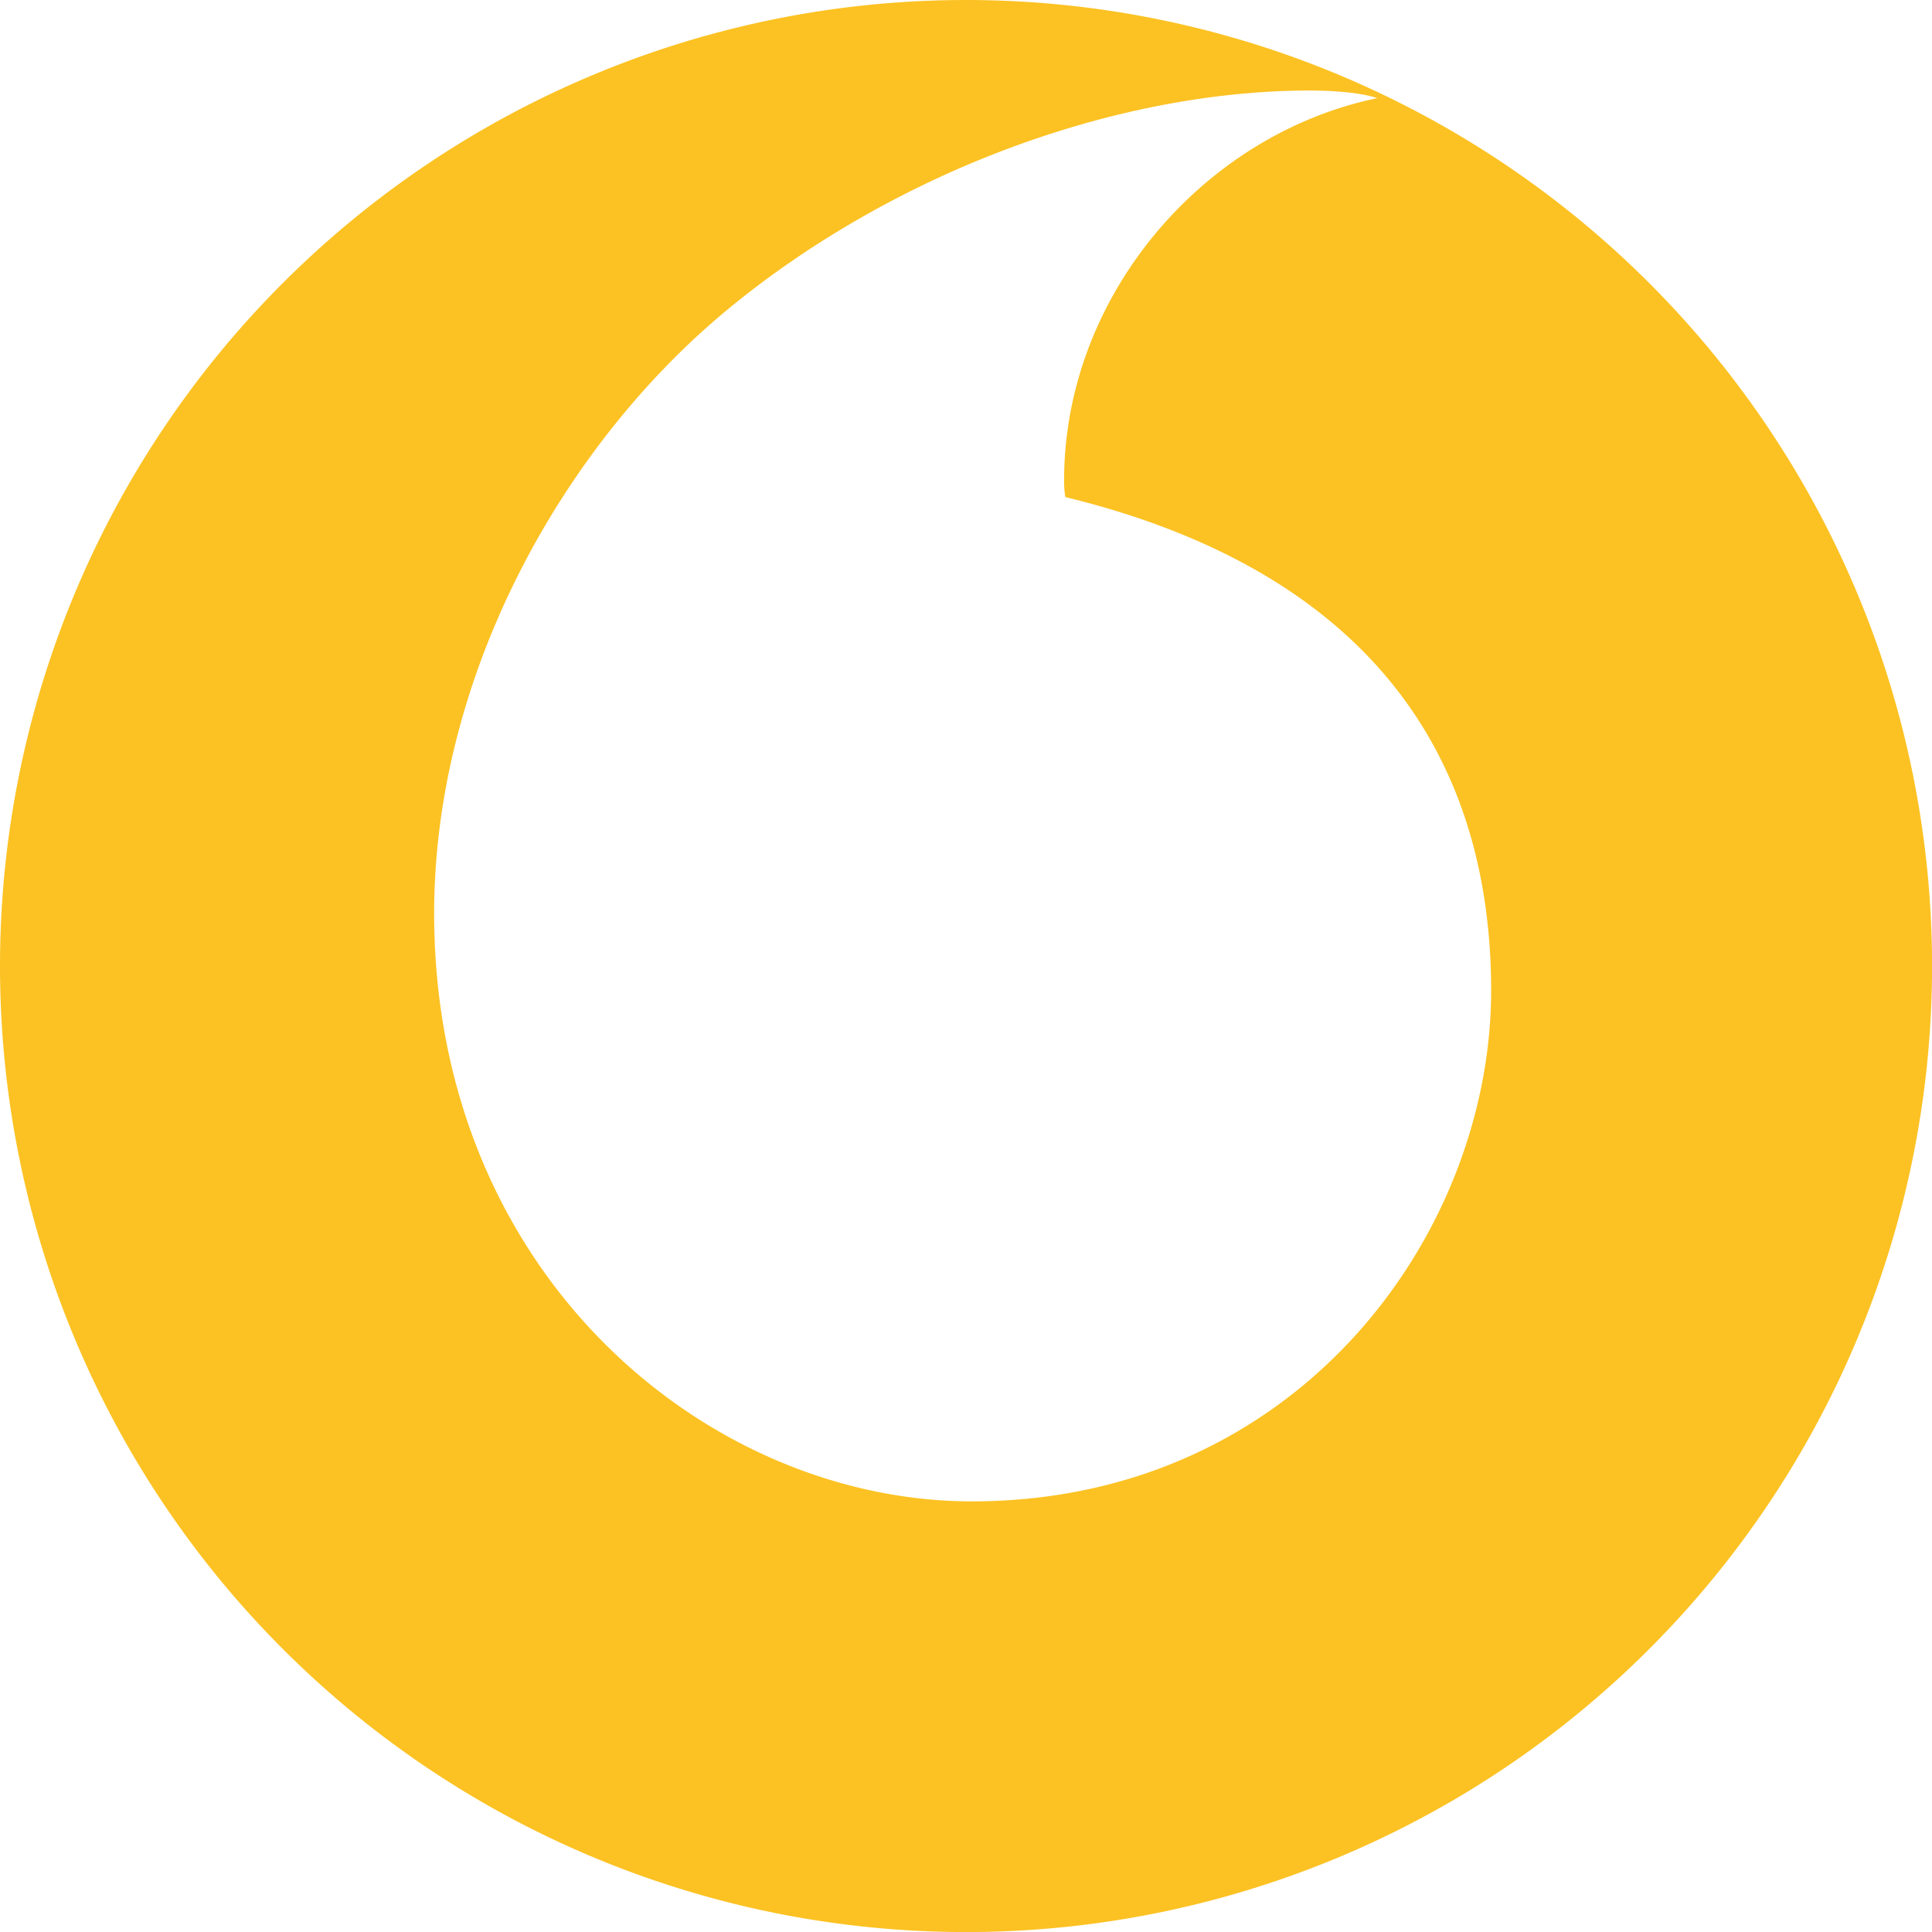 <?xml version="1.0" encoding="UTF-8" standalone="no"?>
<svg
   xmlns:dc="http://purl.org/dc/elements/1.1/"
   xmlns:cc="http://creativecommons.org/ns#"
   xmlns:rdf="http://www.w3.org/1999/02/22-rdf-syntax-ns#"
   xmlns:svg="http://www.w3.org/2000/svg"
   xmlns="http://www.w3.org/2000/svg"
   xmlns:sodipodi="http://sodipodi.sourceforge.net/DTD/sodipodi-0.dtd"
   xmlns:inkscape="http://www.inkscape.org/namespaces/inkscape"
   viewBox="0 0 311.81 311.81"
   version="1.1"
   id="svg6"
   sodipodi:docname="vodafon.svg"
   inkscape:version="0.92.3 (unknown)">
  <defs
     id="defs10" />
  <sodipodi:namedview
     pagecolor="#ffffff"
     bordercolor="#666666"
     borderopacity="1"
     objecttolerance="10"
     gridtolerance="10"
     guidetolerance="10"
     inkscape:pageopacity="0"
     inkscape:pageshadow="2"
     inkscape:window-width="1400"
     inkscape:window-height="768"
     id="namedview8"
     showgrid="false"
     inkscape:zoom="0.75687118"
     inkscape:cx="-114.28629"
     inkscape:cy="155.905"
     inkscape:window-x="0"
     inkscape:window-y="27"
     inkscape:window-maximized="0"
     inkscape:current-layer="svg6" />
  <path
     style="fill:#fcc223;fill-opacity:1"
     d="M 155.91 0 A 155.91 155.91 0 0 0 0 155.91 A 155.91 155.91 0 0 0 155.91 311.82 A 155.91 155.91 0 0 0 311.82 155.91 A 155.91 155.91 0 0 0 155.91 0 z M 211.131 14.609 C 215.281 14.609 219.619 14.94 222.279 15.84 C 194.079 21.69 171.64 47.929 171.74 77.699 A 16.16 16.16 0 0 0 171.93 80.221 C 219.11 91.711 240.53 120.22 240.66 159.57 C 240.79 198.92 209.691 242.131 157.131 242.311 C 114.561 242.451 70.26 206.12 70.07 147.77 C 69.95 109.18 90.759 72 117.369 50 C 143.369 28.51 178.881 14.719 211.131 14.609 z "
     id="circle2" />
</svg>
